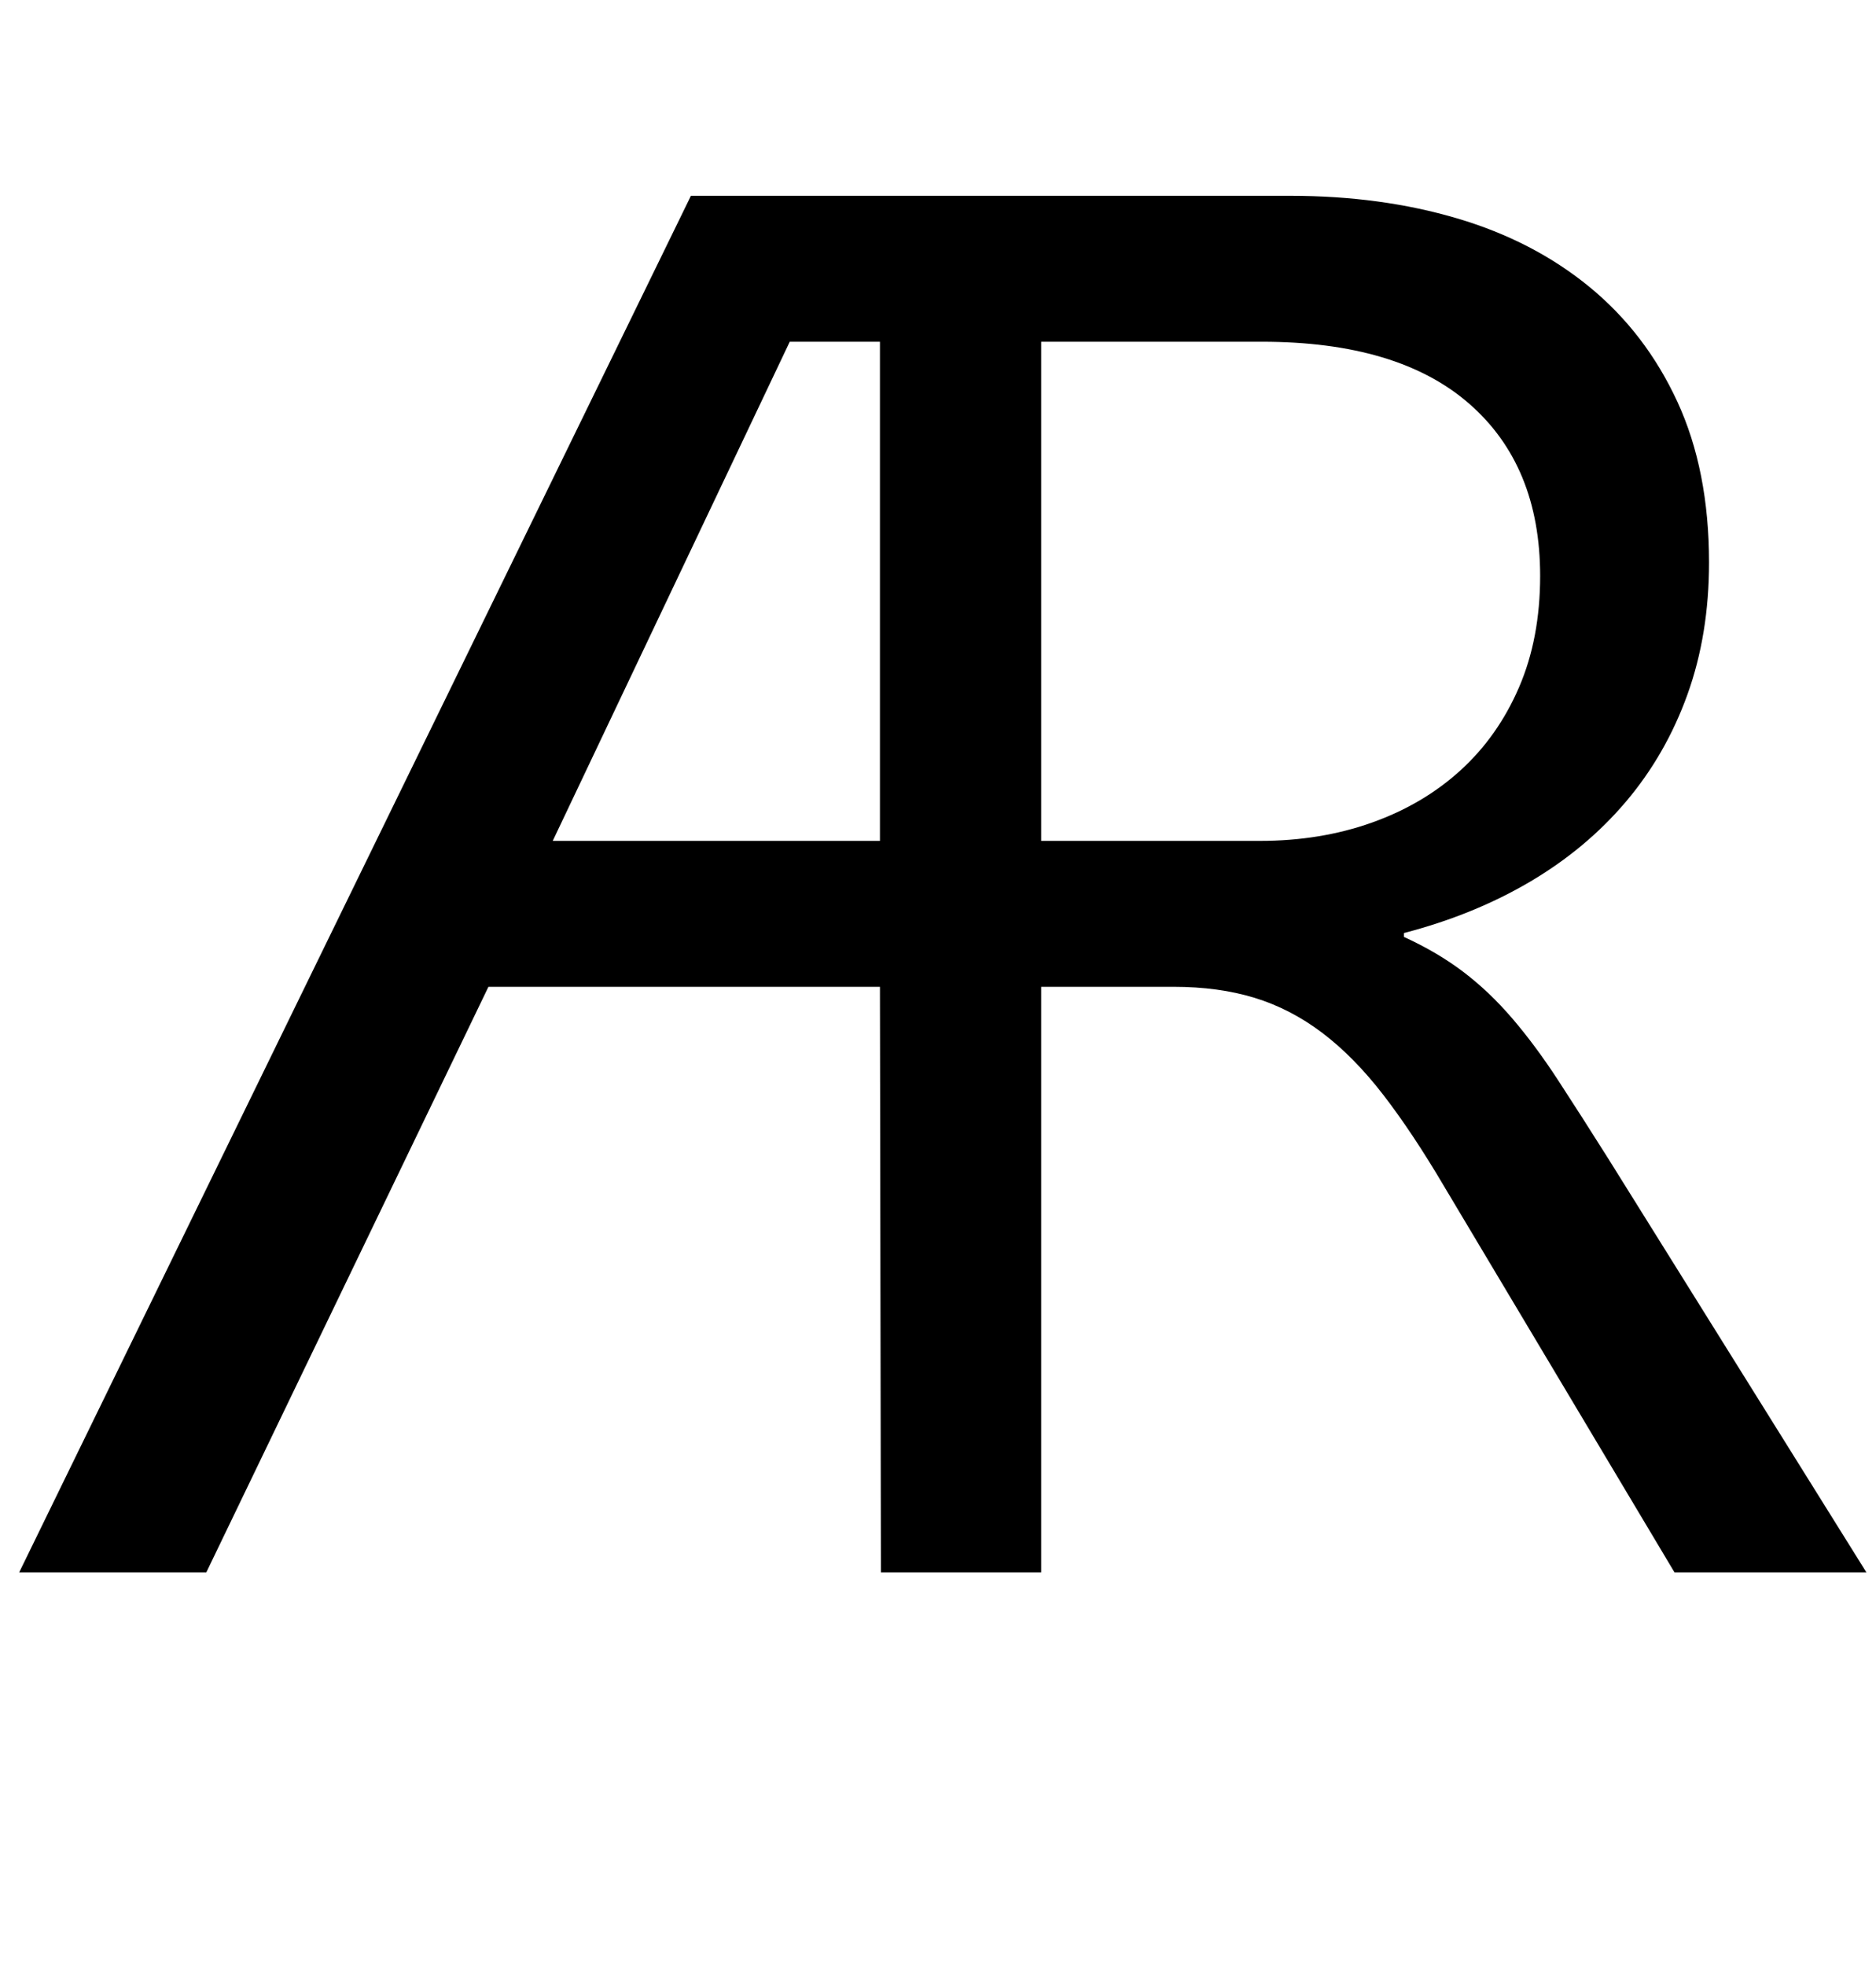 <?xml version="1.0" standalone="no"?>
<!DOCTYPE svg PUBLIC "-//W3C//DTD SVG 1.1//EN" "http://www.w3.org/Graphics/SVG/1.1/DTD/svg11.dtd" >
<svg xmlns="http://www.w3.org/2000/svg" xmlns:xlink="http://www.w3.org/1999/xlink" version="1.1" viewBox="-10 0 1955 2048">
   <path fill="currentColor"
d="M1935 1638h-200l-240 -402q-33 -56 -63.5 -95.5t-63.5 -64.5t-70.5 -36.5t-84.5 -11.5h-138v610h-167l-1 -610h-408l-294 610h-195l700 -1434h625q94 0 173.5 23.5t138 71.5t91.5 119.5t33 167.5q0 75 -22.5 137.5t-64 111.5t-100 83.5t-131.5 53.5v4q35 16 62 36.5
t51 48.5t47.5 64t52.5 82zM1075 356v520h228q63 0 116.5 -19t92.5 -54.5t61 -86.5t22 -116q0 -115 -74 -179.5t-216 -64.5h-230zM566 876h341v-520h-94z" />
</svg>
